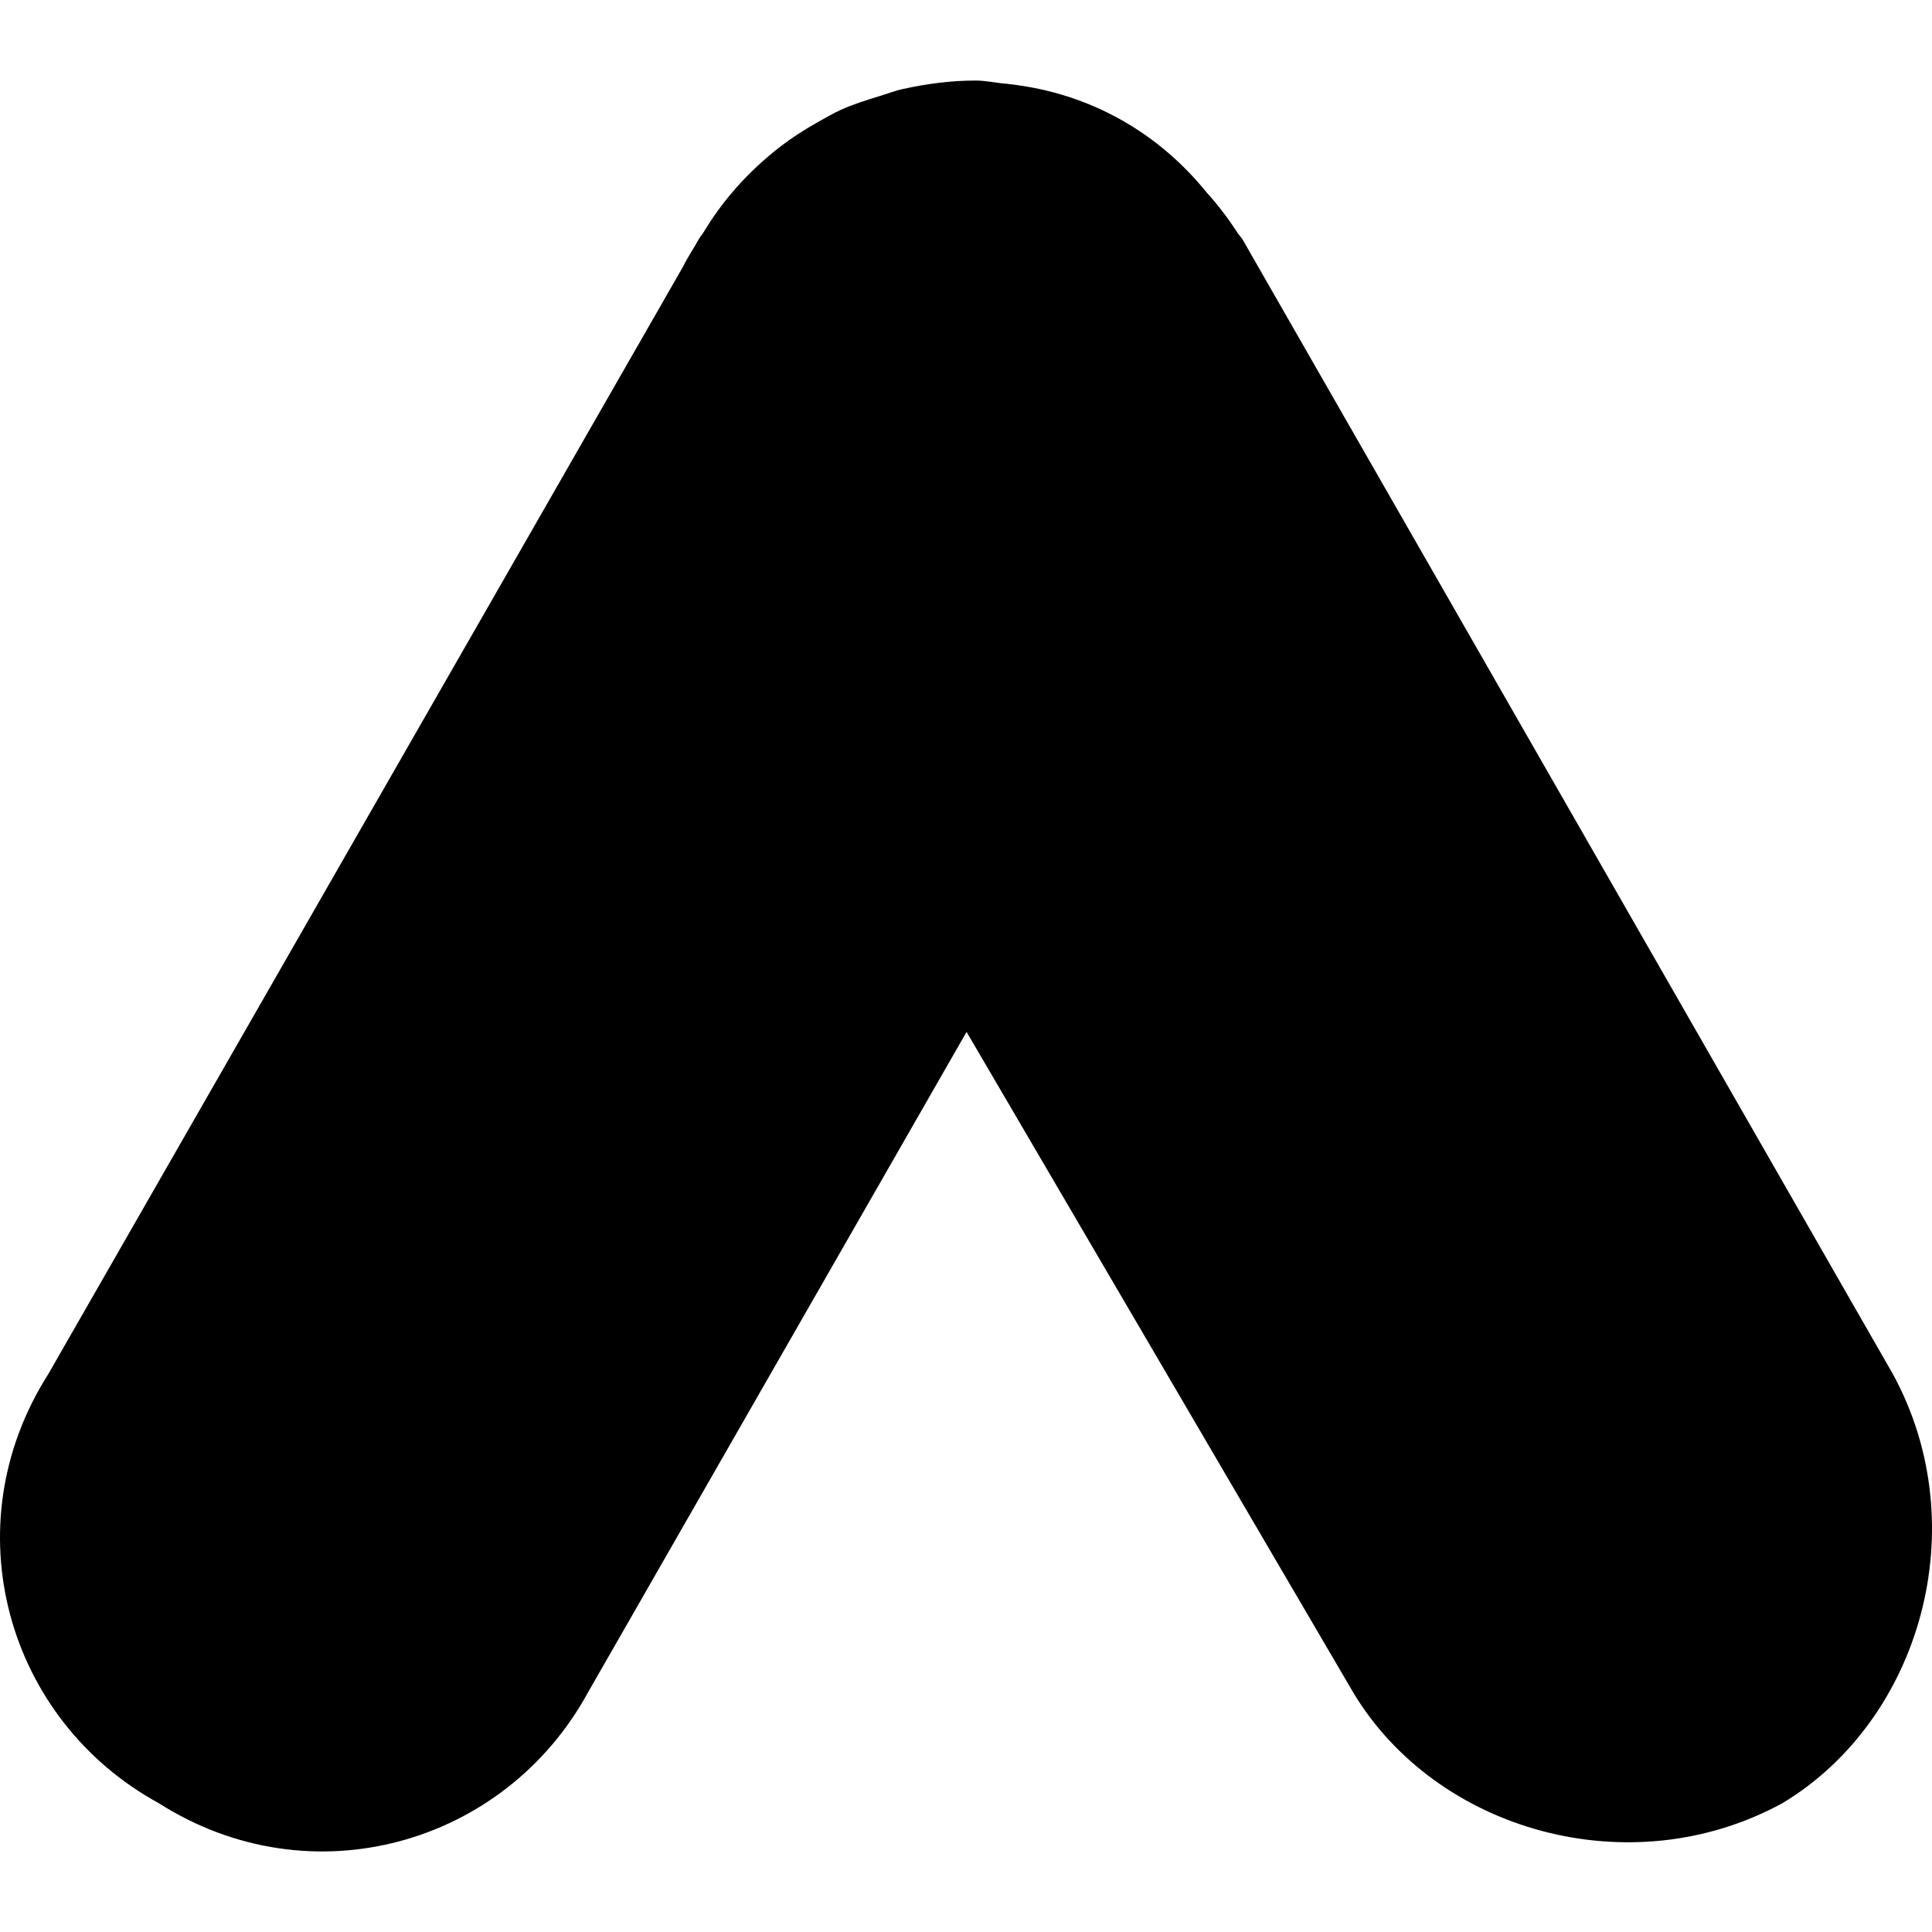 <?xml version="1.0" encoding="UTF-8"?><svg id="a" xmlns="http://www.w3.org/2000/svg" viewBox="0 0 1000 1000"><path d="M922.504,933.363c-78.796,42.976-179.076,14.327-222.056-57.303l-200.157-341.94-195.991,341.94c-42.976,78.791-143.26,107.445-222.052,57.303C3.457,890.382-25.197,790.102,24.945,711.306L353.559,137.985c1.867-3.847,4.201-7.406,6.366-11.105l1.683-2.938c.756-1.382,1.806-2.474,2.619-3.808,8.766-14.594,19.753-27.39,32.532-38.416,2.282-2.011,4.608-3.86,6.986-5.727,6.143-4.717,12.613-8.897,19.438-12.709,4.044-2.295,8.001-4.595,12.22-6.51,6.186-2.789,12.722-4.84,19.328-6.868,4.363-1.316,8.552-2.99,13.024-3.917,11.957-2.623,24.321-4.293,37.236-4.293,5.181,0,9.911,1.106,14.908,1.583,.372,.039,.748,.004,1.115,.048,.389,.057,.774,.127,1.163,.192,42.513,4.669,77.882,25.69,102.501,56.267,.061,.07,.127,.127,.188,.197,5.845,6.466,11.022,13.291,15.665,20.535,.813,1.22,1.823,2.182,2.614,3.428l4.787,8.35c.621,1.185,1.403,2.278,1.994,3.48l329.882,575.534c42.976,78.796,14.327,179.075-57.303,222.056Z"/></svg>